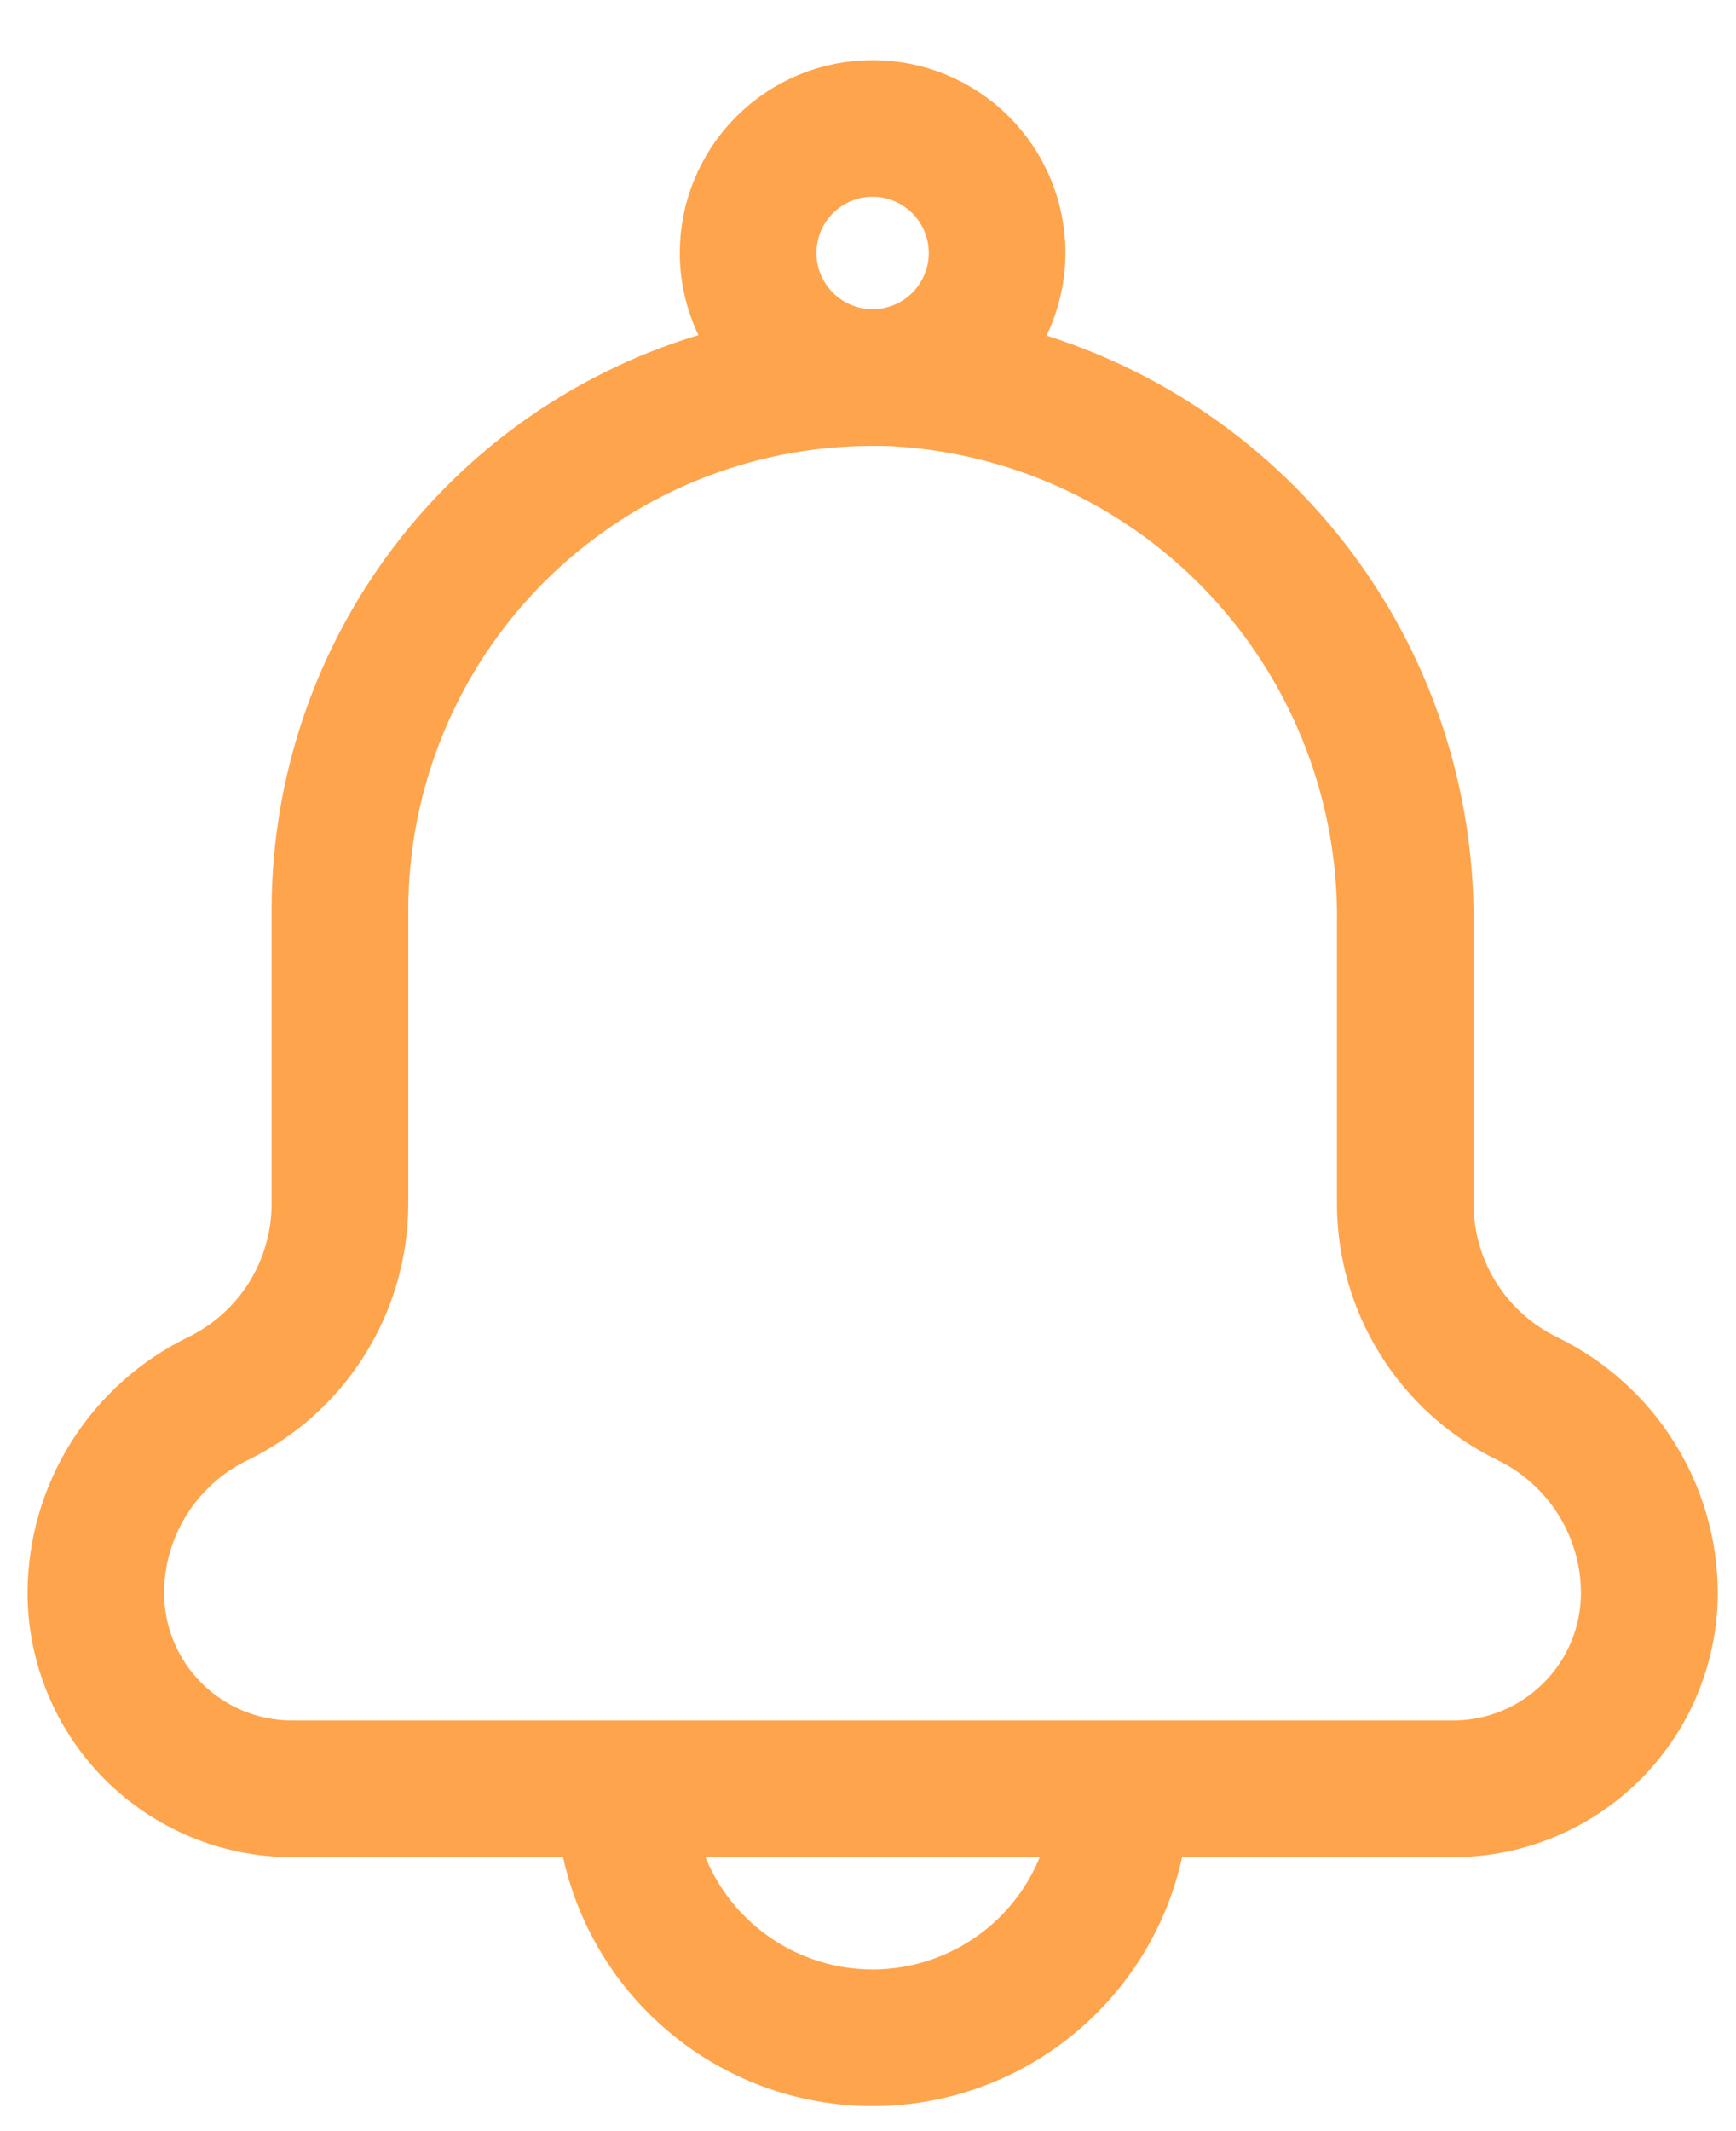 <svg width="22" height="27" viewBox="0 0 22 27" fill="none" xmlns="http://www.w3.org/2000/svg">
<path d="M19.583 17.246C19.21 17.065 18.895 16.782 18.674 16.431C18.453 16.079 18.336 15.673 18.334 15.258V11.724C18.353 10.061 17.811 8.44 16.797 7.122C15.782 5.804 14.354 4.865 12.741 4.457C13.014 4.097 13.161 3.657 13.162 3.205C13.162 2.647 12.94 2.112 12.546 1.718C12.151 1.323 11.616 1.102 11.058 1.102C10.5 1.102 9.965 1.323 9.571 1.718C9.176 2.112 8.955 2.647 8.955 3.205C8.955 3.657 9.103 4.097 9.375 4.457C7.782 4.834 6.363 5.738 5.348 7.022C4.333 8.306 3.781 9.896 3.782 11.533V15.257C3.781 15.672 3.663 16.078 3.443 16.43C3.222 16.782 2.907 17.065 2.534 17.246C1.983 17.514 1.517 17.931 1.191 18.45C0.865 18.968 0.691 19.568 0.689 20.181C0.691 20.978 1.008 21.742 1.571 22.306C2.135 22.87 2.899 23.187 3.696 23.189H7.419C7.545 24.064 7.982 24.865 8.651 25.444C9.319 26.024 10.174 26.343 11.058 26.343C11.943 26.343 12.798 26.024 13.466 25.444C14.134 24.865 14.572 24.064 14.697 23.189H18.421C19.218 23.188 19.983 22.87 20.547 22.306C21.111 21.742 21.428 20.978 21.429 20.18C21.427 19.567 21.253 18.968 20.926 18.449C20.6 17.93 20.134 17.514 19.583 17.246ZM11.058 2.153C11.266 2.153 11.47 2.215 11.643 2.331C11.816 2.446 11.95 2.61 12.03 2.803C12.11 2.995 12.13 3.206 12.09 3.41C12.049 3.614 11.949 3.802 11.802 3.949C11.655 4.096 11.467 4.196 11.264 4.237C11.059 4.277 10.848 4.256 10.656 4.177C10.464 4.097 10.299 3.962 10.184 3.789C10.068 3.616 10.007 3.413 10.007 3.205C10.007 2.926 10.117 2.659 10.315 2.461C10.512 2.264 10.779 2.153 11.058 2.153ZM11.058 25.292C10.452 25.291 9.865 25.082 9.396 24.699C8.926 24.316 8.604 23.782 8.481 23.189H13.635C13.513 23.782 13.19 24.316 12.721 24.699C12.251 25.082 11.664 25.291 11.058 25.292ZM18.421 22.137H3.696C3.177 22.136 2.68 21.93 2.313 21.563C1.946 21.196 1.74 20.699 1.739 20.18C1.741 19.765 1.859 19.359 2.08 19.007C2.301 18.656 2.616 18.374 2.99 18.193C3.541 17.925 4.006 17.508 4.332 16.989C4.658 16.47 4.832 15.87 4.834 15.257V11.533C4.834 9.883 5.489 8.3 6.656 7.133C7.823 5.966 9.405 5.309 11.055 5.309C11.157 5.309 11.258 5.309 11.36 5.316C12.982 5.416 14.503 6.138 15.607 7.332C16.71 8.526 17.31 10.099 17.283 11.724V15.258C17.285 15.871 17.459 16.47 17.785 16.989C18.111 17.508 18.576 17.925 19.127 18.193C19.5 18.374 19.815 18.657 20.036 19.008C20.256 19.359 20.374 19.765 20.375 20.18C20.375 20.699 20.169 21.196 19.802 21.562C19.436 21.929 18.939 22.136 18.421 22.137Z" fill="#FEA44C" stroke="#FEA44C" stroke-width="0.68"/>
</svg>
